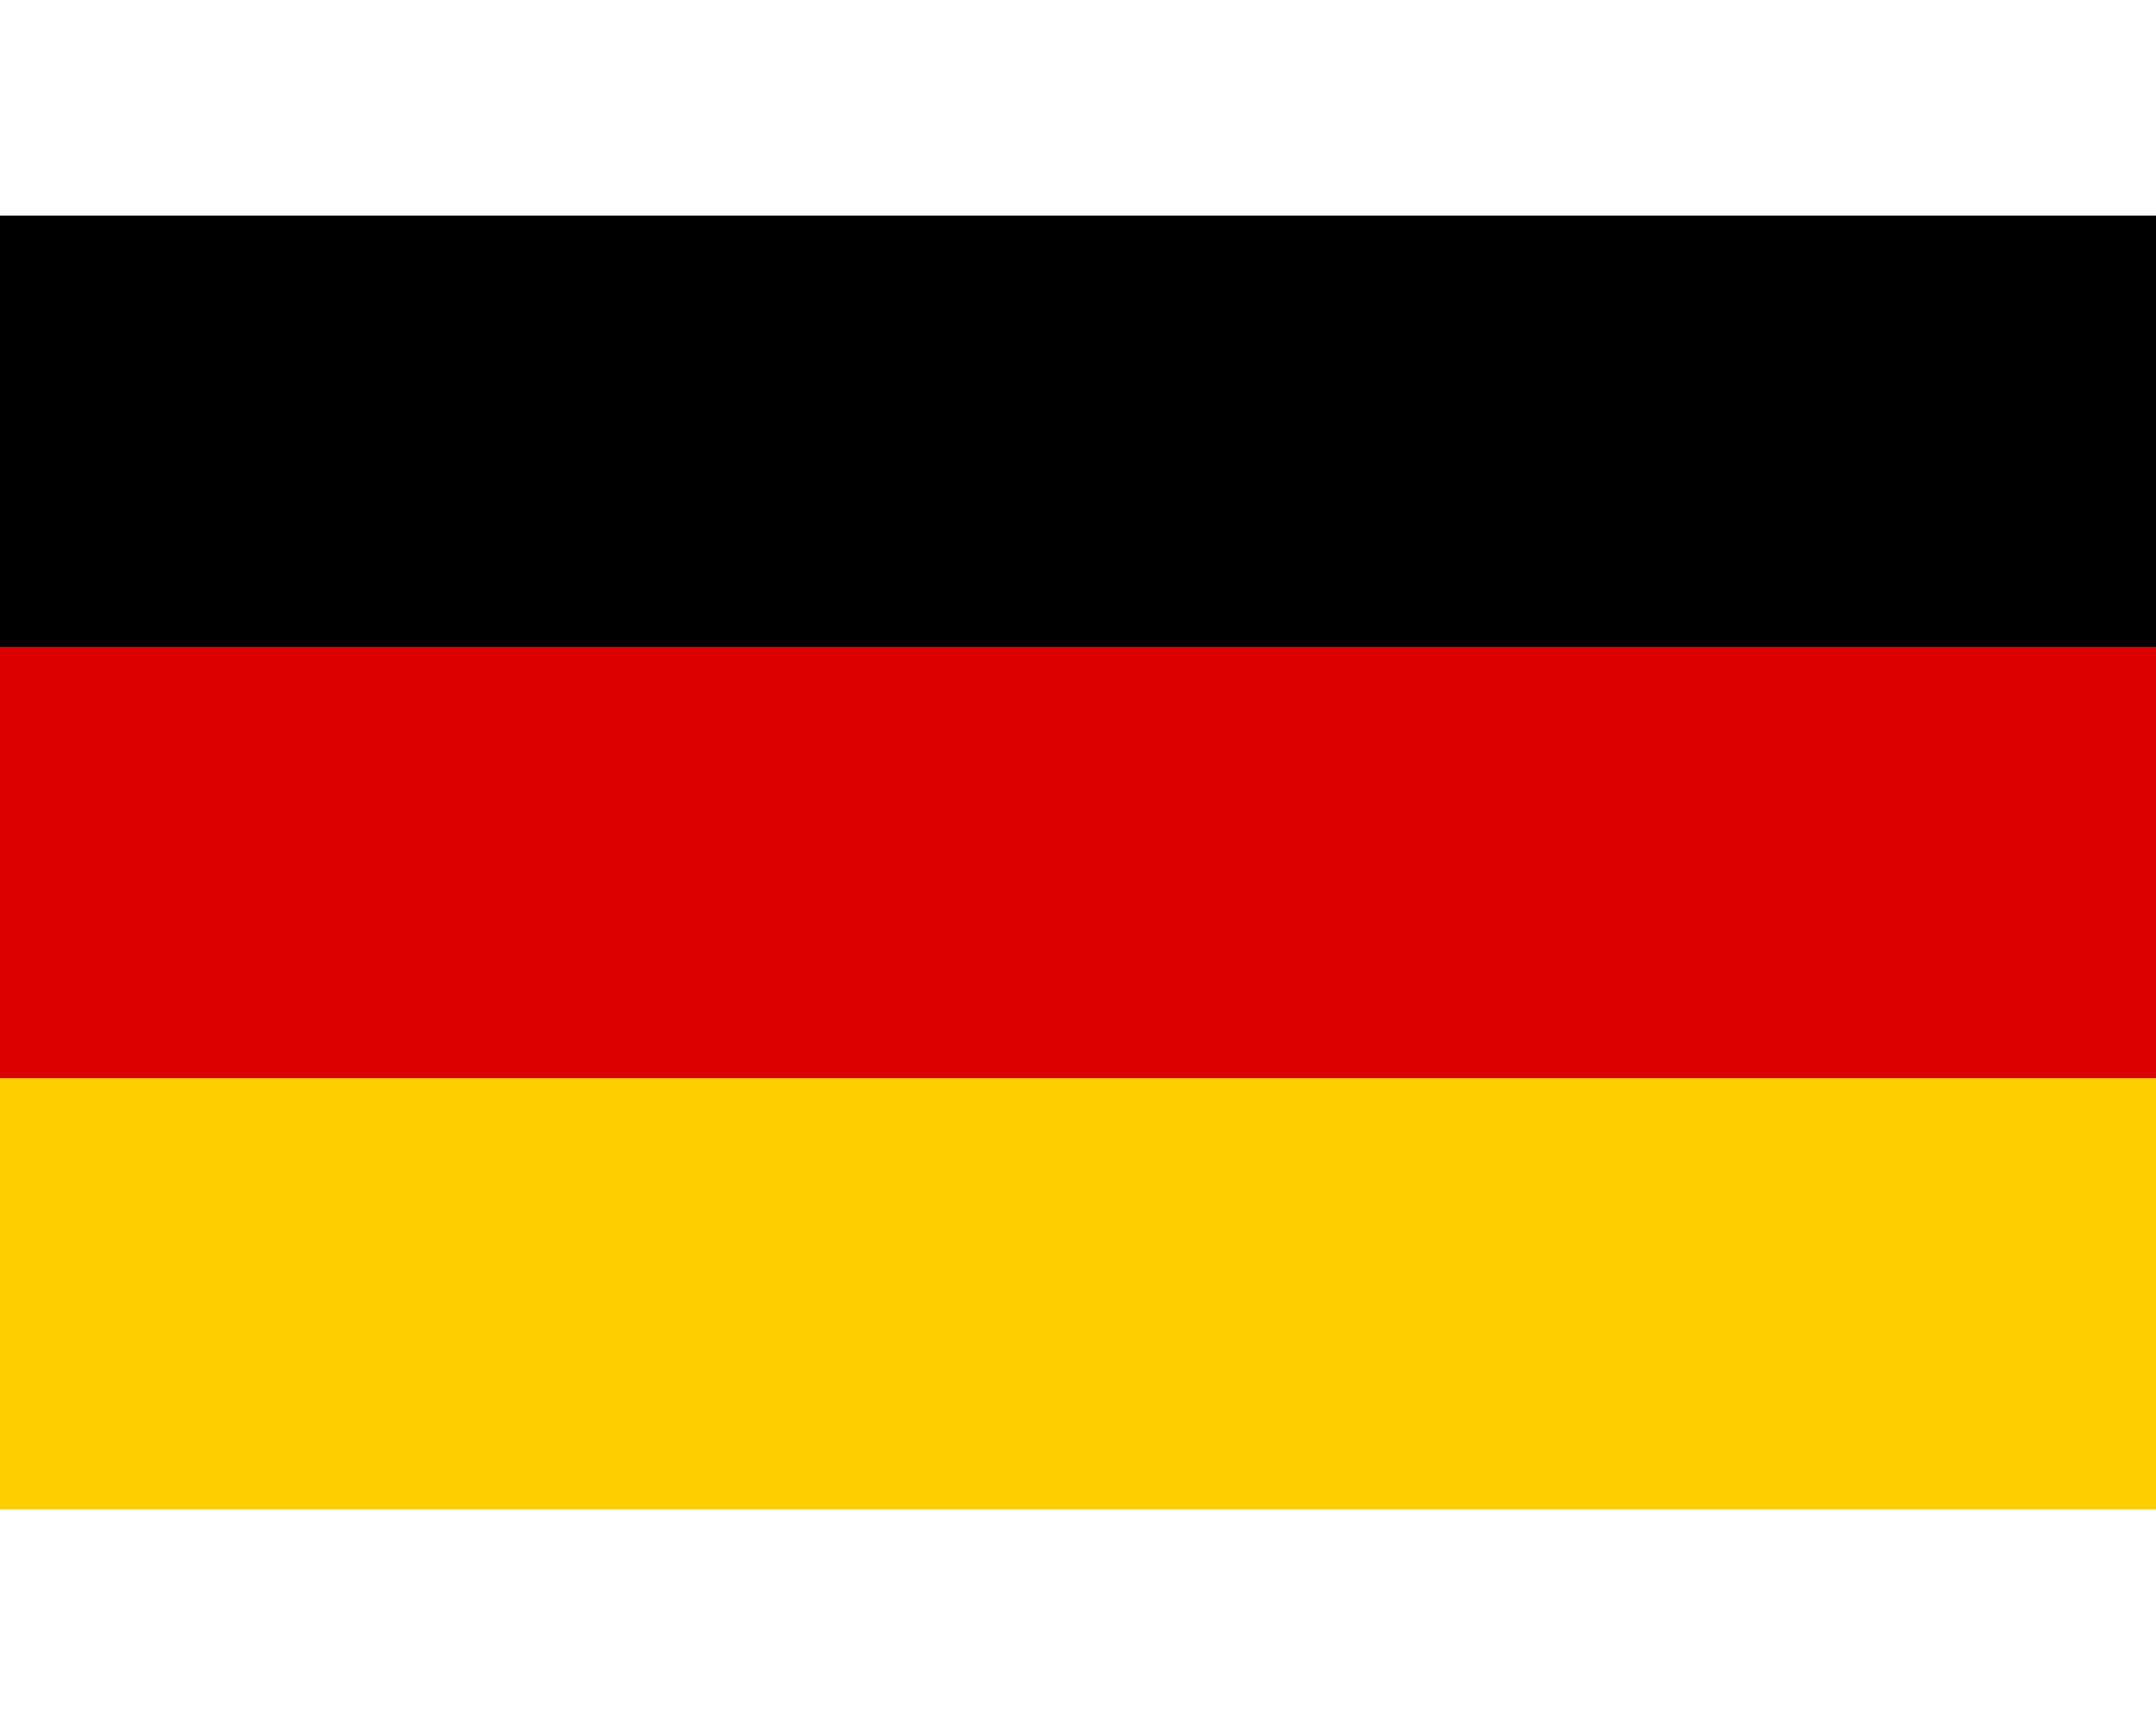 <svg xmlns="http://www.w3.org/2000/svg" viewBox="0 0 5 3" width="50" height="40">
<desc>Flag of Germany</desc>
<rect id="black_stripe" width="5" height="3" y="0" x="0" fill="#000"/>
<rect id="red_stripe" width="5" height="2" y="1" x="0" fill="#D00"/>
<rect id="gold_stripe" width="5" height="1" y="2" x="0" fill="#FFCE00"/>
</svg>

